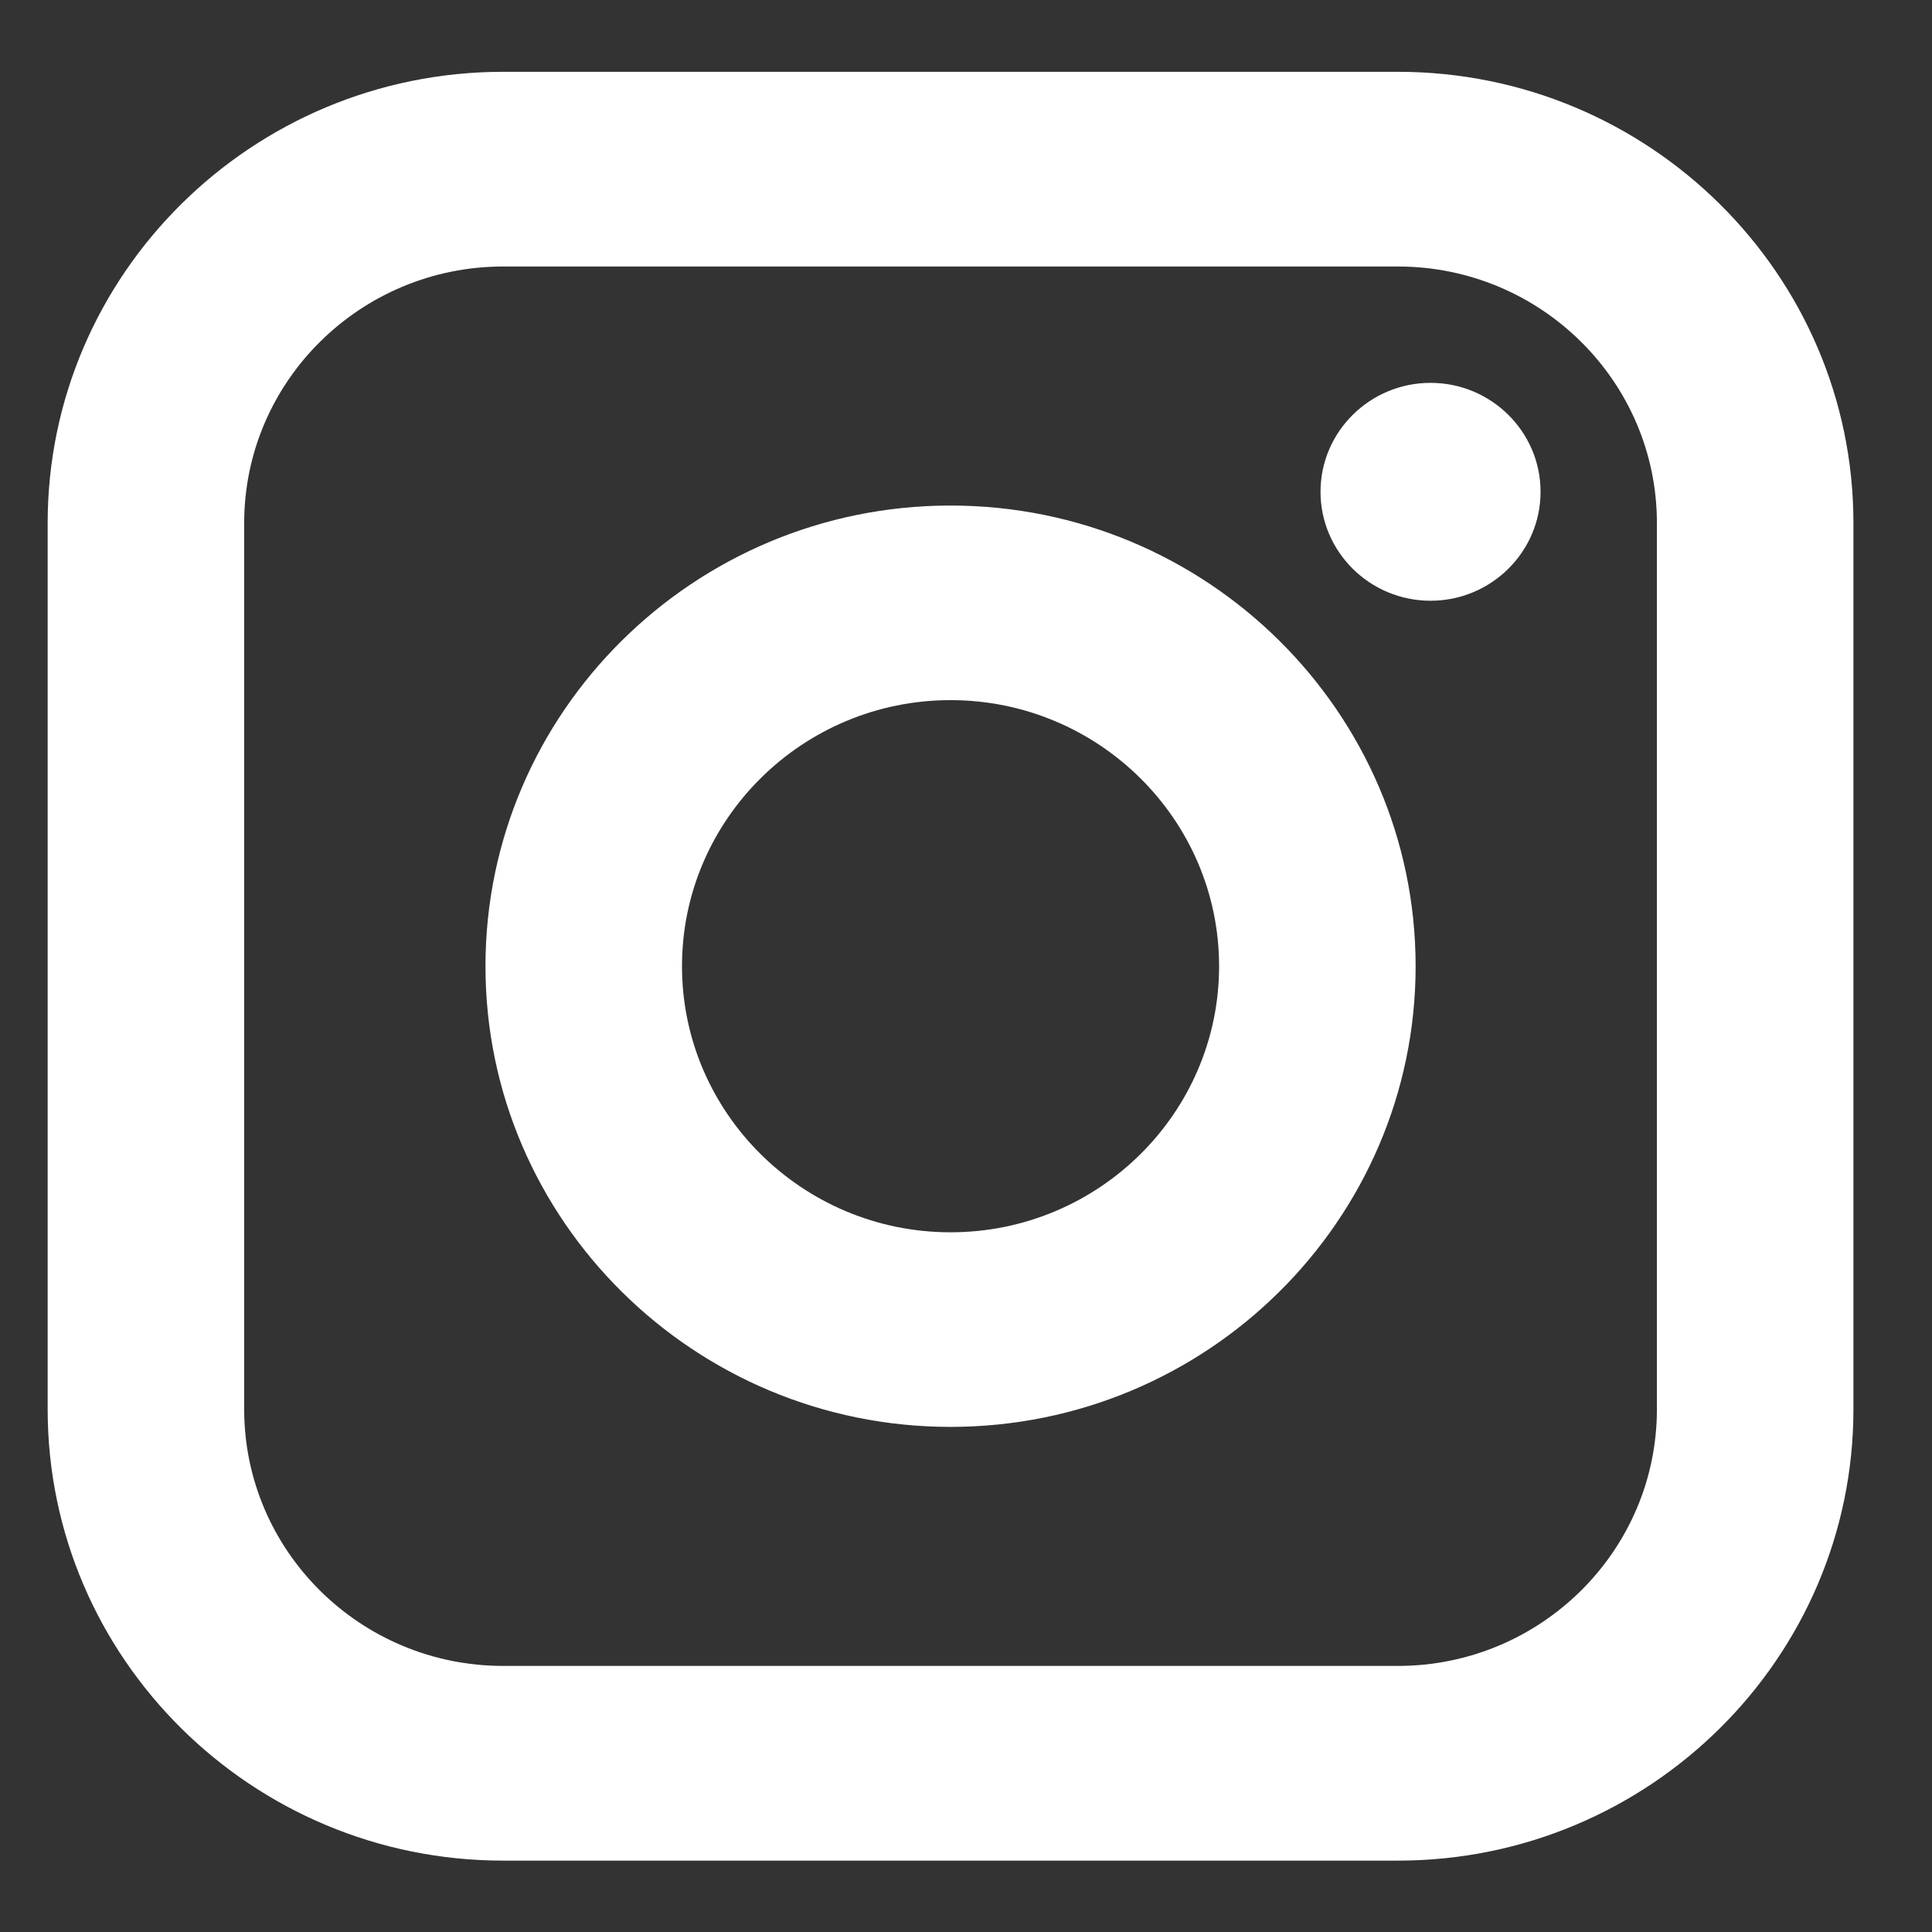 <svg 
 xmlns="http://www.w3.org/2000/svg"
 xmlns:xlink="http://www.w3.org/1999/xlink"
 width="18px" height="18px">
<rect width="100%" height="100%" fill="#333333" stroke="none"/>
<path fill-rule="evenodd"  fill="rgb(255, 255, 255)"
 d="M13.024,17.335 L4.688,17.335 C2.348,17.335 0.444,15.449 0.444,13.130 L0.444,4.873 C0.444,2.555 2.348,0.669 4.688,0.669 L13.024,0.669 C15.364,0.669 17.268,2.555 17.268,4.873 L17.268,13.130 C17.268,15.449 15.364,17.335 13.024,17.335 ZM15.437,4.873 C15.437,3.555 14.355,2.483 13.024,2.483 L4.688,2.483 C3.357,2.483 2.275,3.555 2.275,4.873 L2.275,13.130 C2.275,14.449 3.357,15.521 4.688,15.521 L13.024,15.521 C14.354,15.521 15.437,14.449 15.437,13.130 L15.437,4.873 ZM13.328,5.597 C12.763,5.597 12.303,5.142 12.303,4.582 C12.303,4.022 12.763,3.567 13.328,3.567 C13.893,3.567 14.353,4.022 14.353,4.582 C14.353,5.142 13.893,5.597 13.328,5.597 ZM8.856,13.294 C6.467,13.294 4.523,11.369 4.523,9.002 C4.523,6.635 6.467,4.710 8.856,4.710 C11.245,4.710 13.189,6.635 13.189,9.002 C13.189,11.369 11.245,13.294 8.856,13.294 ZM8.856,6.523 C7.477,6.523 6.354,7.635 6.354,9.002 C6.354,10.368 7.477,11.481 8.856,11.481 C10.236,11.481 11.358,10.368 11.358,9.002 C11.358,7.636 10.235,6.523 8.856,6.523 Z"/>
</svg>